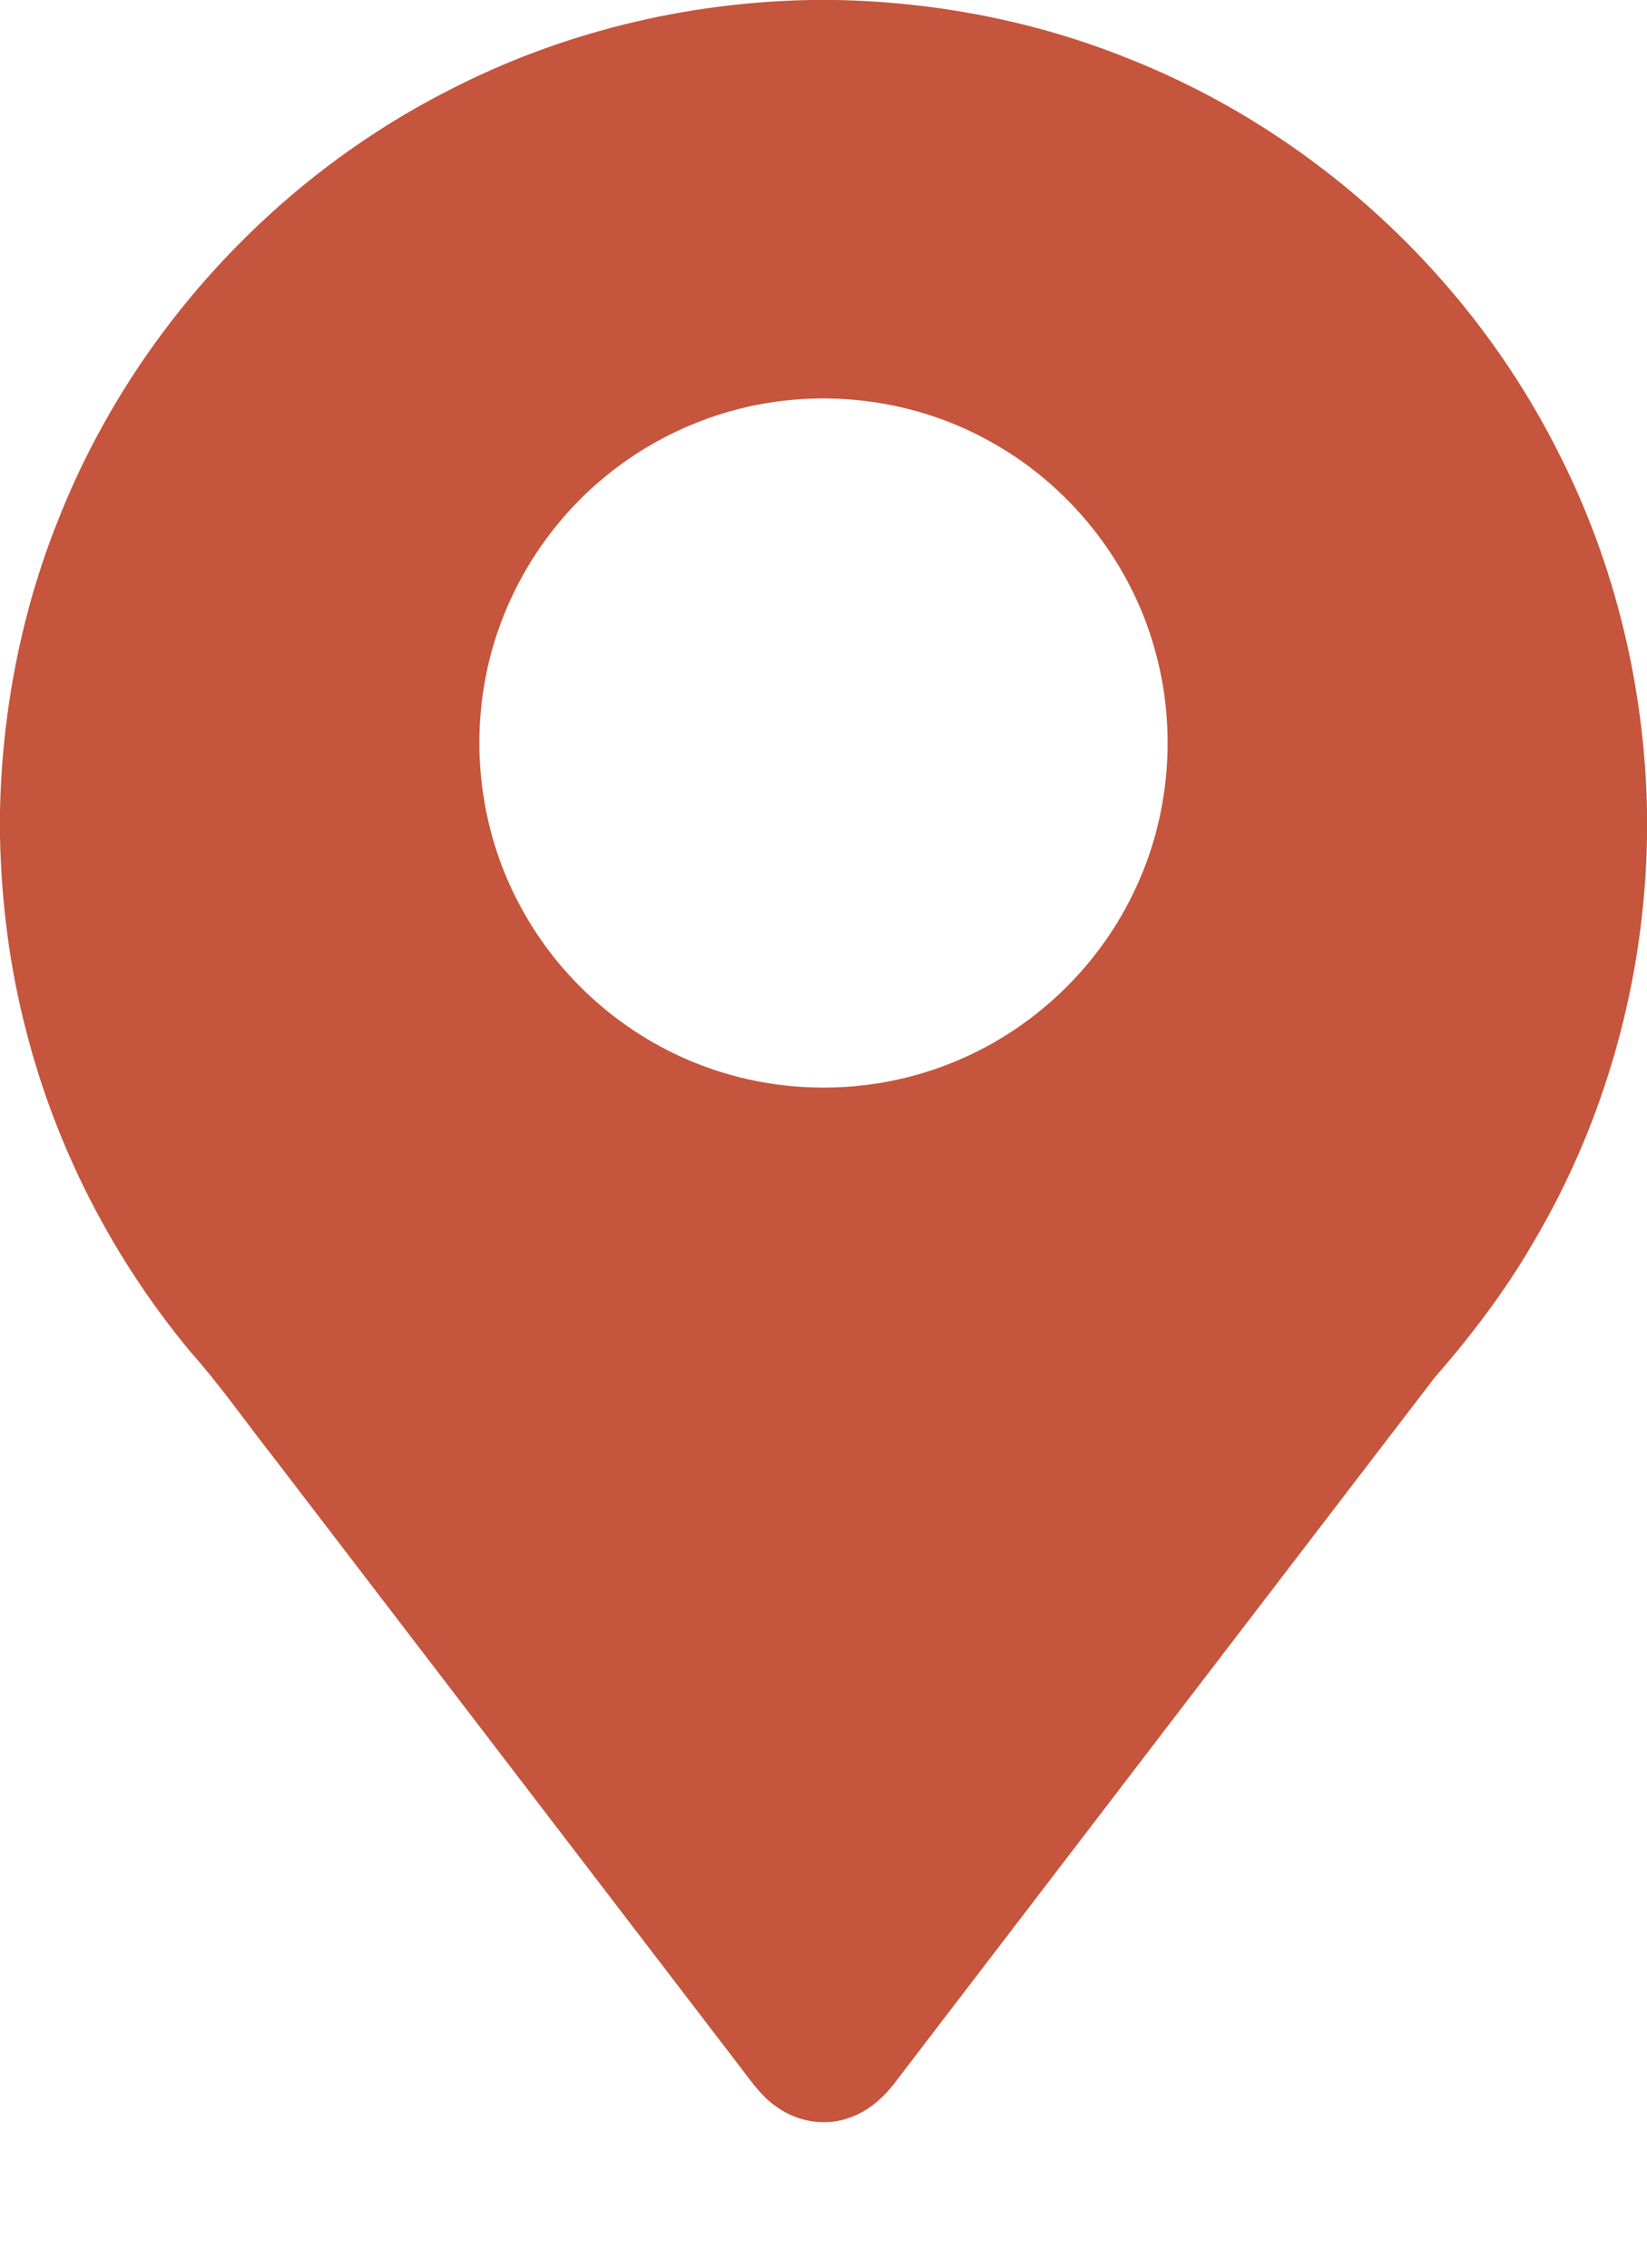 <?xml version="1.0" encoding="UTF-8" ?>
<!DOCTYPE svg PUBLIC "-//W3C//DTD SVG 1.1//EN" "http://www.w3.org/Graphics/SVG/1.1/DTD/svg11.dtd">
<svg width="523pt" height="720pt" viewBox="0 0 523 720" version="1.1" xmlns="http://www.w3.org/2000/svg">
<g id="#c5553cff">
<path fill="#c5553c" opacity="1.00" d=" M 257.39 0.00 L 265.60 0.00 C 297.30 0.63 328.95 6.73 358.37 18.61 C 416.90 41.78 466.26 87.01 494.62 143.19 C 512.69 178.41 522.23 217.82 523.00 257.37 L 523.00 265.70 C 522.29 310.85 509.87 355.82 486.78 394.67 C 477.88 410.00 467.11 424.15 455.47 437.49 C 398.64 511.65 341.85 585.86 285.06 660.06 C 281.16 665.46 276.02 670.25 269.60 672.41 C 262.10 675.11 253.44 673.70 246.95 669.14 C 242.09 665.95 238.74 661.10 235.27 656.55 C 185.88 592.04 136.49 527.53 87.11 463.02 C 78.28 451.80 70.11 440.05 60.63 429.36 C 36.00 399.78 17.89 364.74 8.34 327.42 C 3.07 307.27 0.43 286.47 0.00 265.65 L 0.00 257.39 C 0.67 225.78 6.76 194.23 18.56 164.87 C 41.65 106.46 86.61 57.06 142.62 28.61 C 177.99 10.36 217.63 0.71 257.39 0.00 M 245.45 127.67 C 226.26 130.47 207.88 138.57 192.83 150.79 C 171.66 167.81 157.23 192.95 153.39 219.85 C 149.90 243.44 154.26 268.14 165.92 288.97 C 178.79 312.31 200.48 330.64 225.71 339.29 C 249.93 347.75 277.15 347.26 301.05 337.91 C 326.50 328.11 347.91 308.35 359.77 283.80 C 371.59 259.75 373.96 231.29 366.52 205.57 C 358.69 177.92 339.36 153.81 314.17 140.03 C 293.45 128.49 268.89 124.19 245.45 127.67 Z" />
</g>
</svg>
